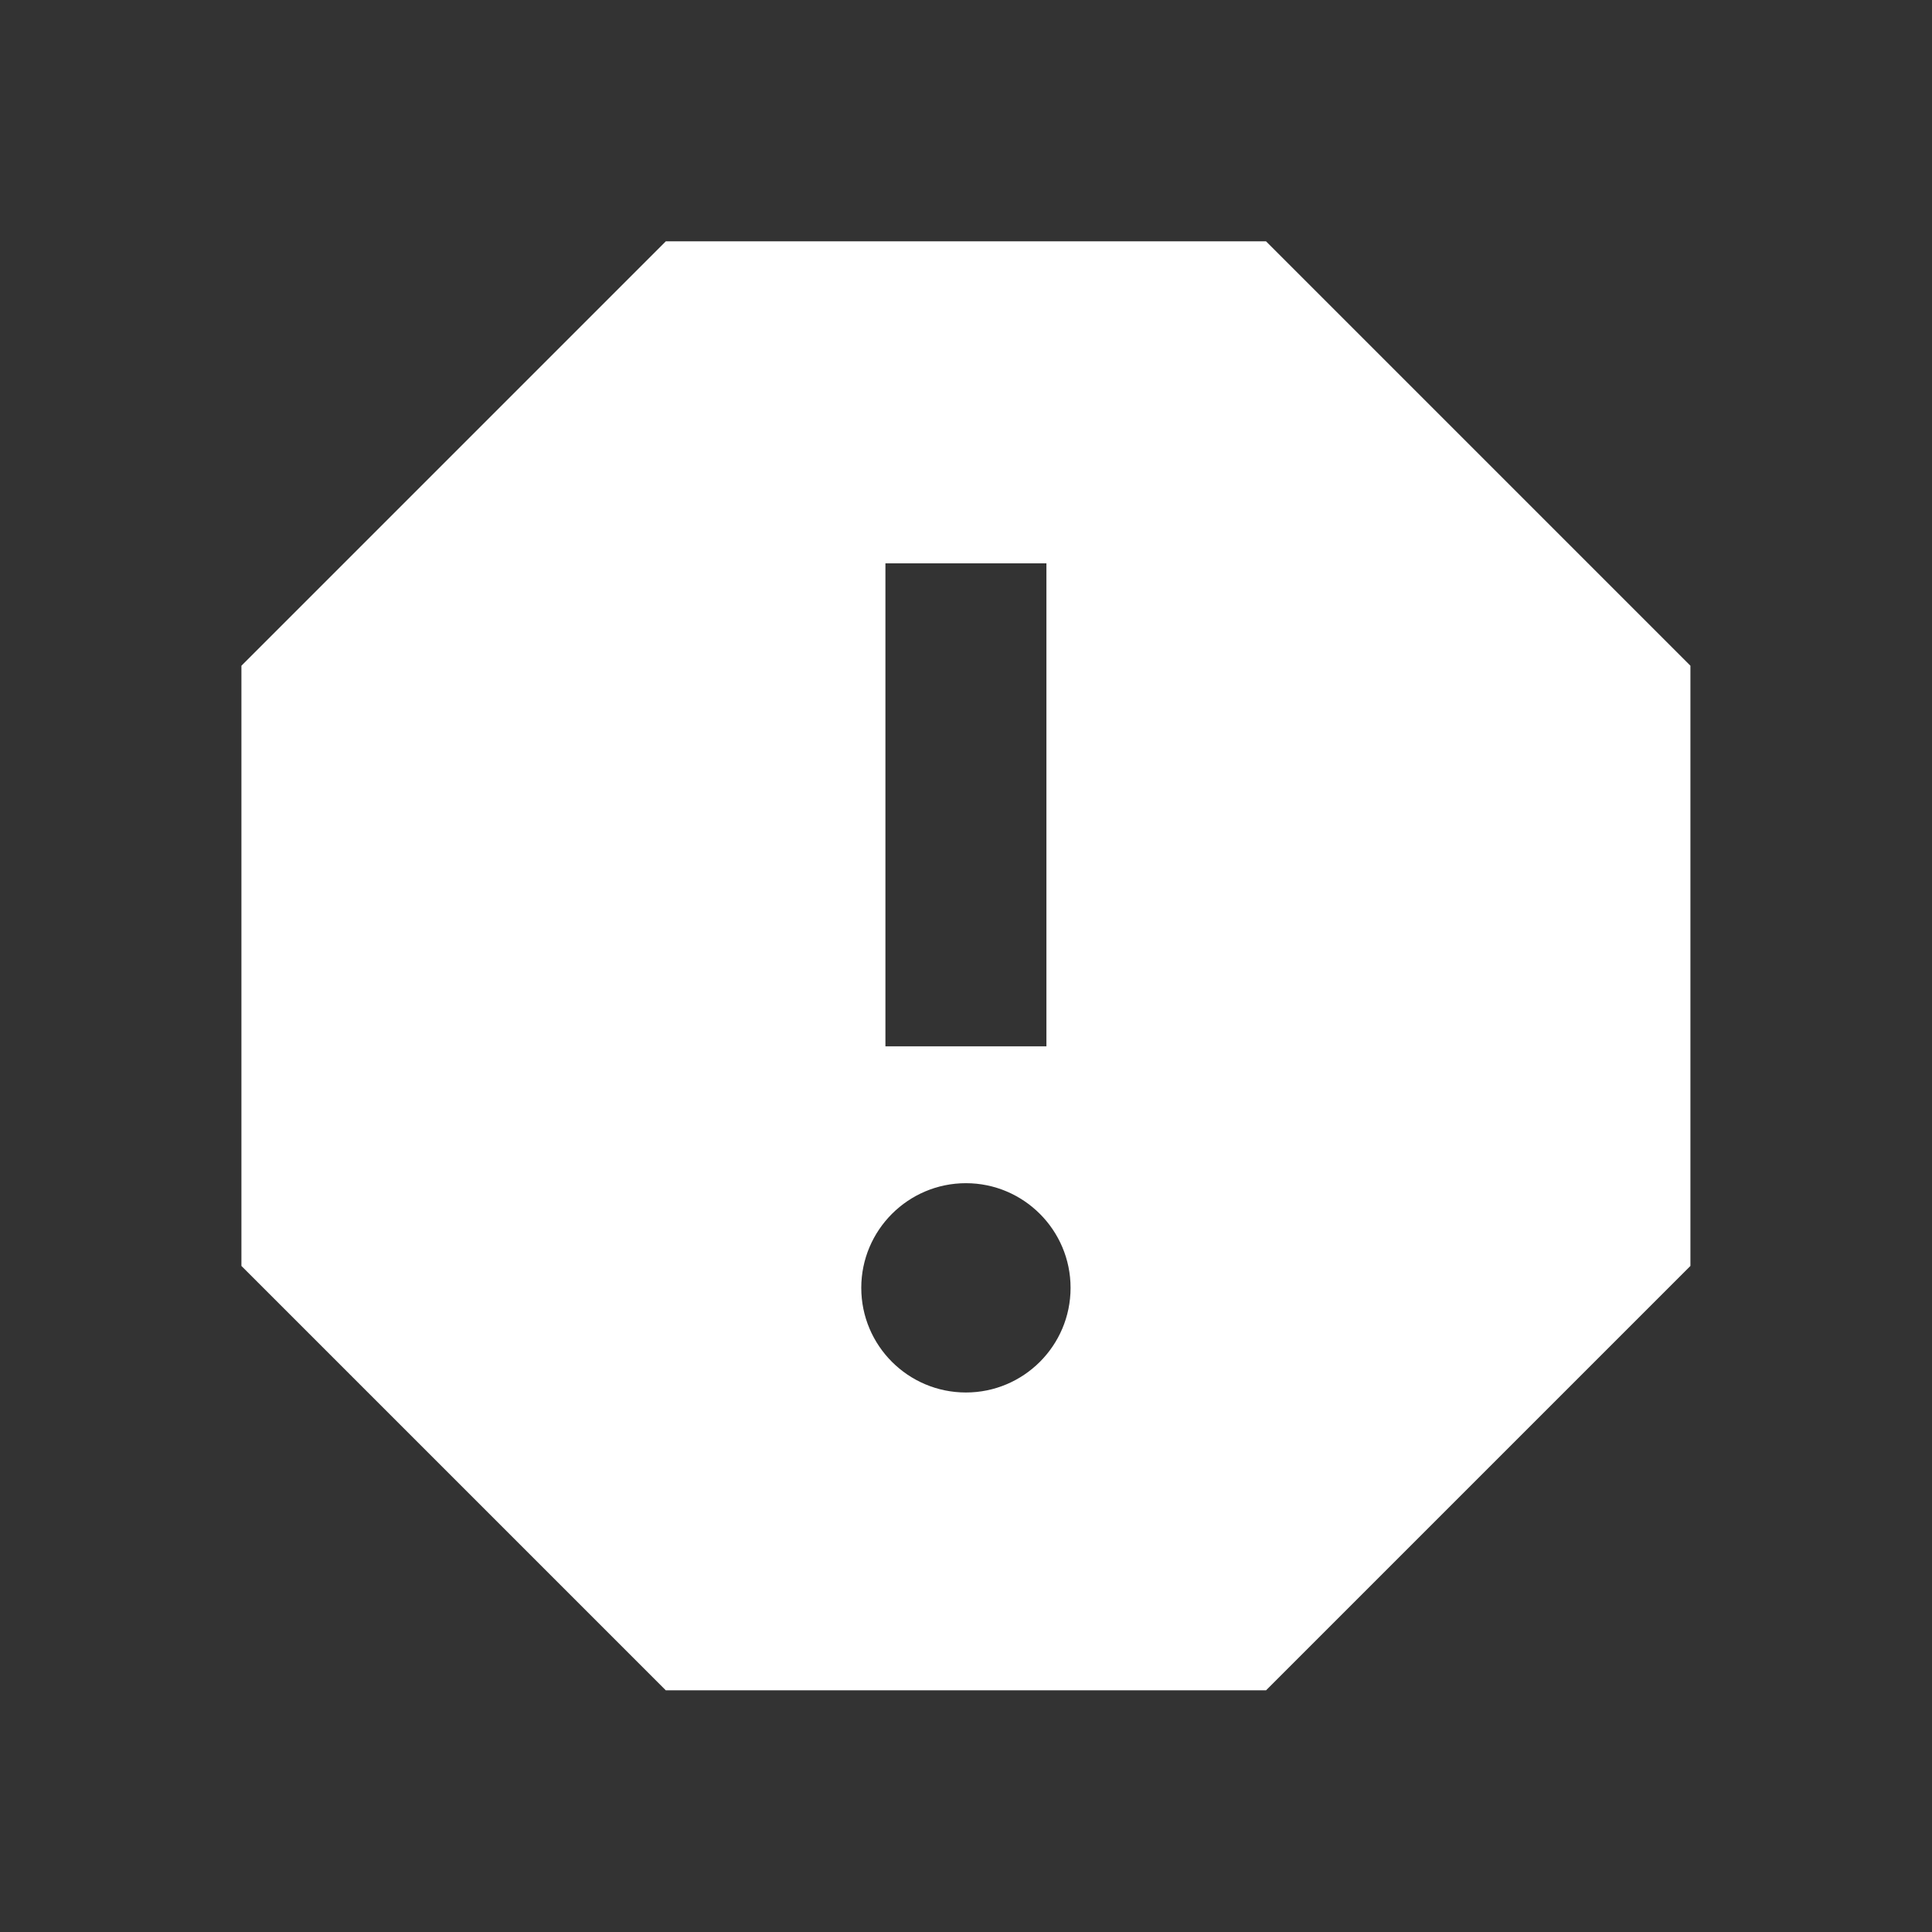 <?xml version="1.0" encoding="utf-8"?>
<!DOCTYPE svg PUBLIC "-//W3C//DTD SVG 1.1//EN" "http://www.w3.org/Graphics/SVG/1.1/DTD/svg11.dtd">
<svg xmlns="http://www.w3.org/2000/svg" xmlns:xlink="http://www.w3.org/1999/xlink" version="1.1" baseProfile="full" width="24" height="24" viewBox="0 0 24.00 24.00" enable-background="new 0 0 24.00 24.00" xml:space="preserve">
	<rect x="0" y="0" width="24.00" height="24.00" fill="#333333" stroke="none"/>
	<path fill="#FFFFFF" fill-opacity="1" stroke-width="0.2" stroke-linejoin="round" d="M 12.999,12.998L 10.999,12.998L 10.999,6.998L 12.999,6.998M 11.999,17.298C 11.282,17.298 10.699,16.716 10.699,15.998C 10.699,15.281 11.282,14.698 11.999,14.698C 12.716,14.698 13.299,15.281 13.299,15.998C 13.299,16.716 12.716,17.298 11.999,17.298 Z M 15.727,2.998L 8.271,2.998L 2.999,8.27L 2.999,15.726L 8.271,20.998L 15.727,20.998L 20.999,15.726L 20.999,8.27L 15.727,2.998 Z "/>
</svg>
